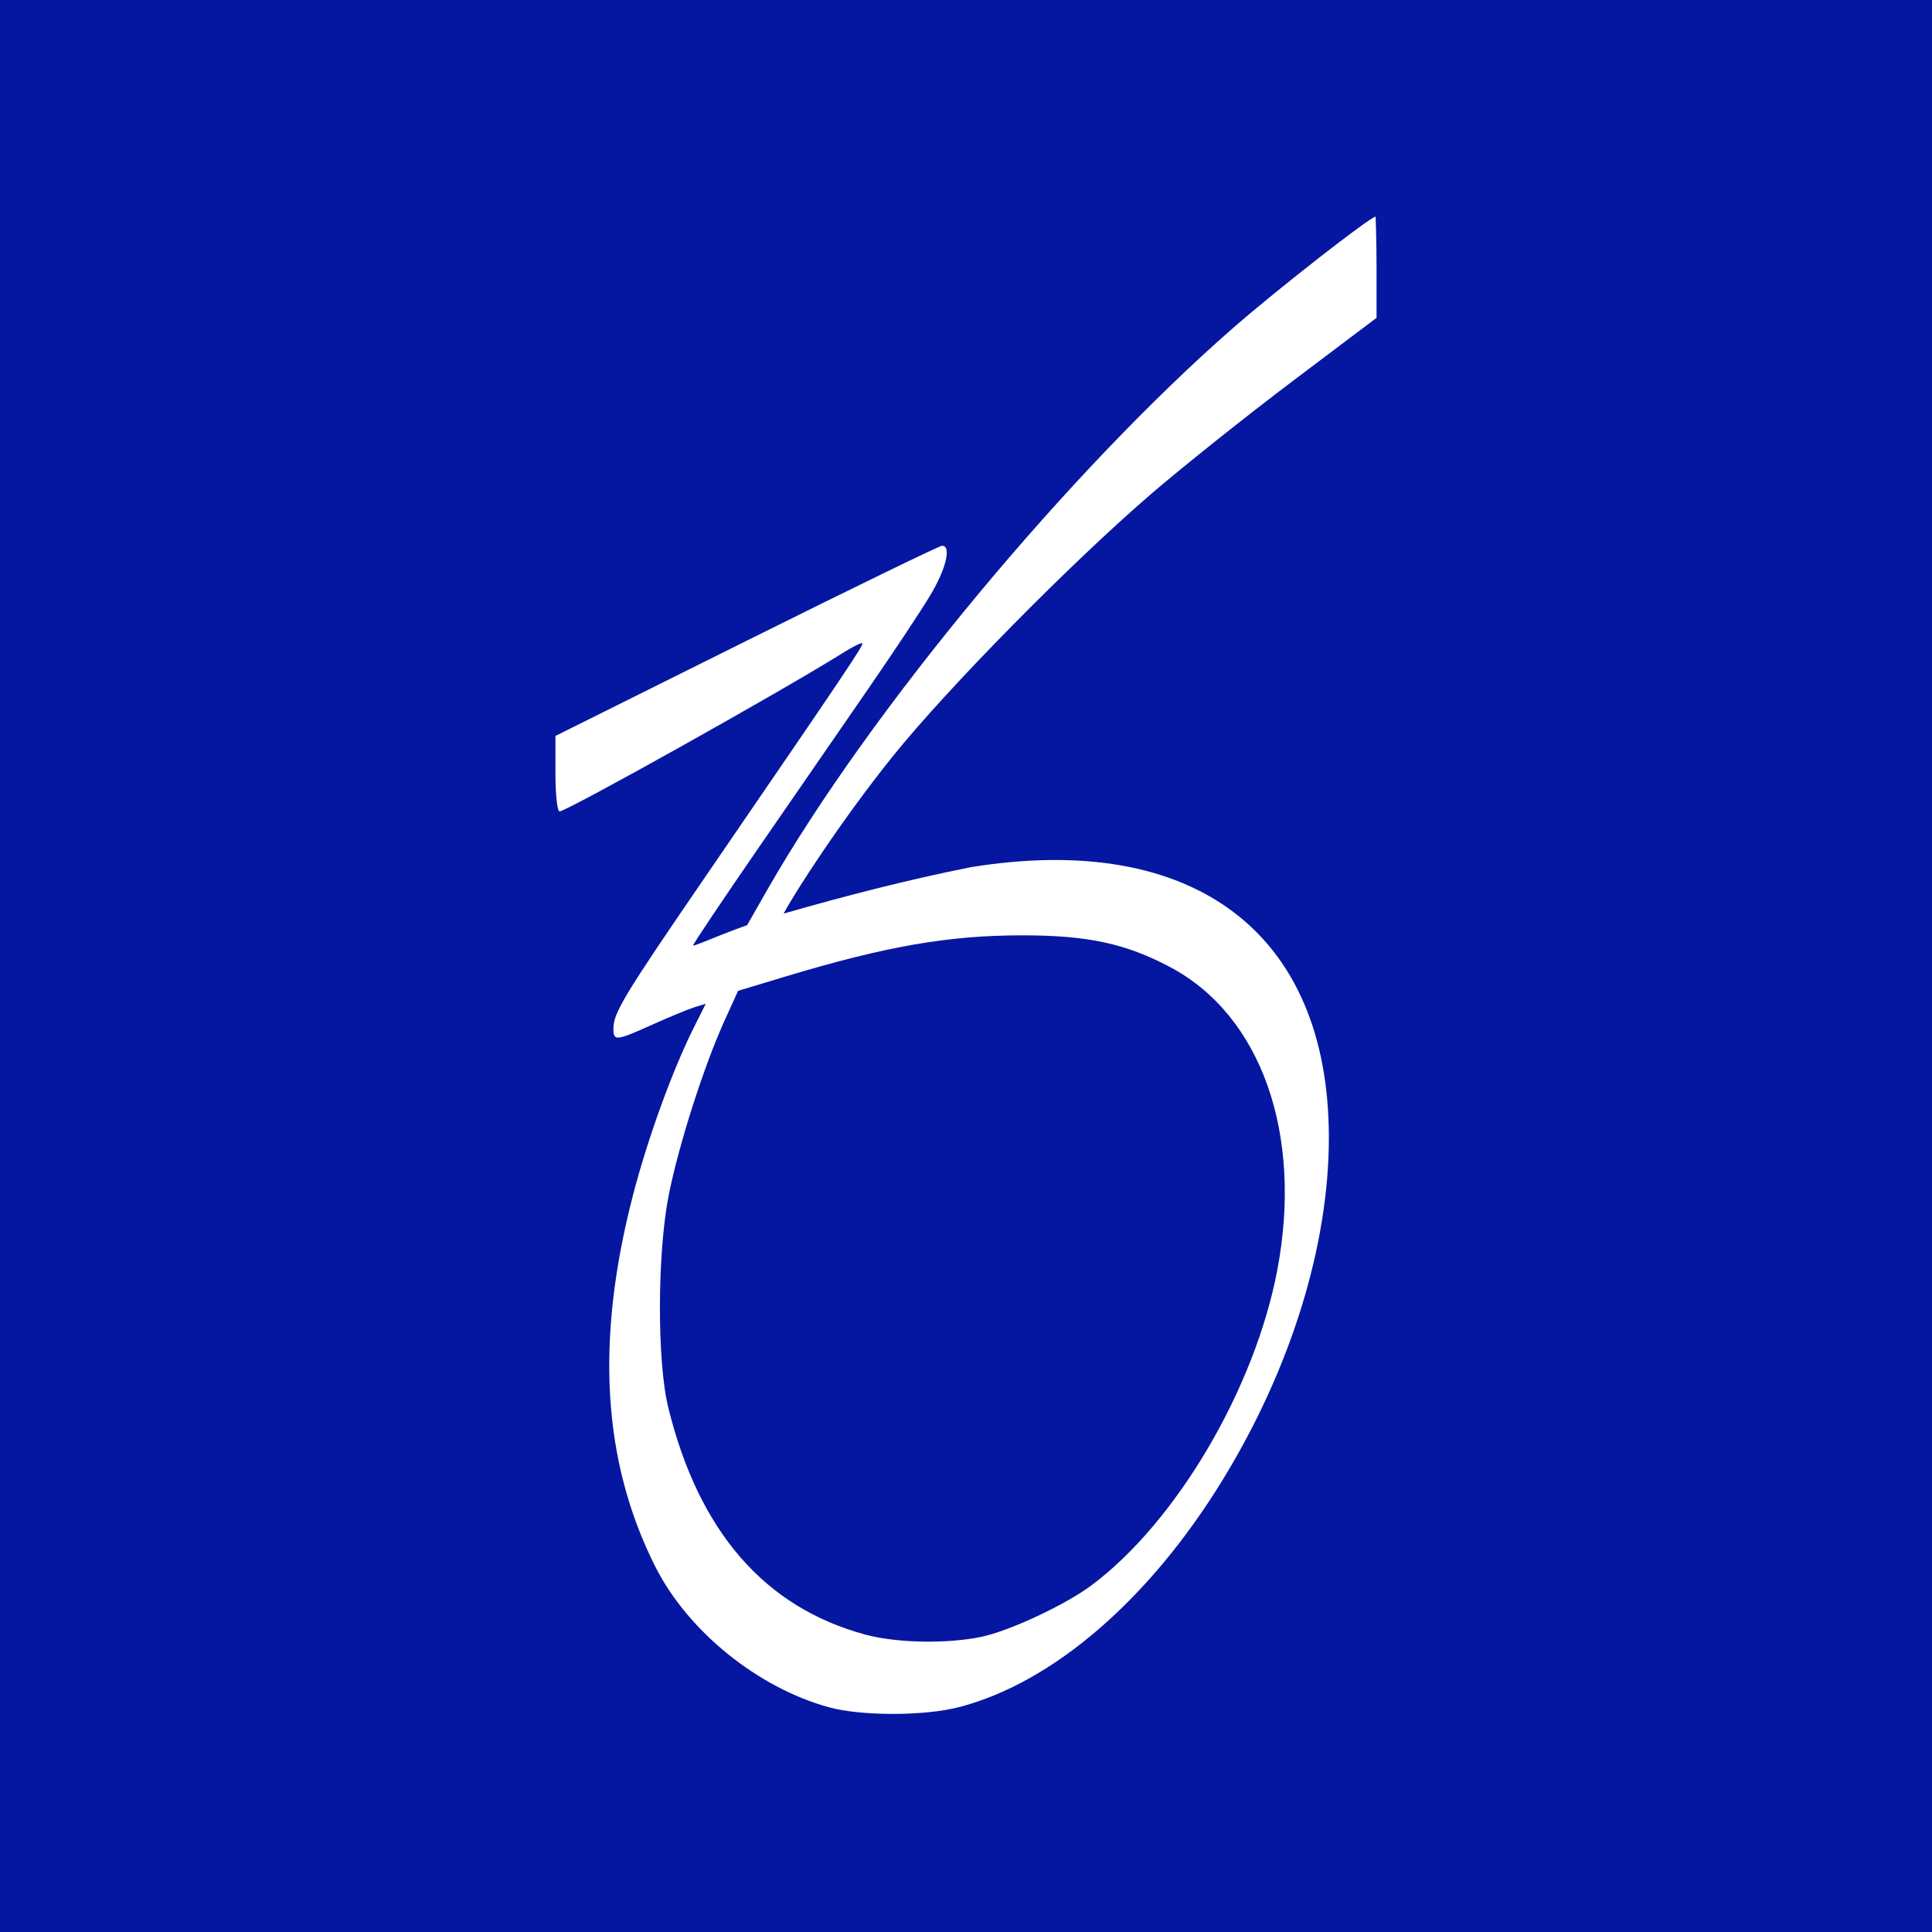 <svg viewBox="0 0 400 400" xmlns="http://www.w3.org/2000/svg">
 <!--
  Public Domain Work
  Creator: Tyler Morgan
  Modified
 -->
  <title>Zo Logo</title>
  <desc>Zo Logo Symbol</desc>
  <rect width="400" height="400" fill="#fff" stroke-linecap="round" stroke-linejoin="round" stroke-width="35"/>
  <path d="m-2.28e-6 200v-200h400v400h-400zm198.54 153.45c19.443-5.041 39.458-22.304 54.649-47.136 14.081-23.018 21.962-48.47 21.939-70.851-0.045-42.336-27.968-63.405-74.113-55.922-13.003 2.591-25.896 5.91-38.767 9.605 2.02-3.908 11.842-19.201 22.593-32.562 11.422-14.195 36.98-40.134 53.659-54.46 6.6-5.669 19.762-16.16 29.25-23.313l17.25-13.006v-10.405c0-5.723-0.181-9.869-0.19-10.548-1.066 0-20.091 14.843-29.226 22.802-33.759 29.412-75.368 79.232-96.692 116.52-2.144 3.749-3.293 5.795-4.215 7.376-1.389 0.486-2.704 0.964-5.078 1.901-2.96 1.169-5.985 2.463-6.102 2.313-0.117-0.149 5.995-9.271 13.582-20.272 7.587-11 17.892-25.94 22.9-33.2 5.008-7.26 10.661-15.783 12.563-18.941 3.331-5.532 4.495-10.359 2.497-10.359-0.528 0-18.753 8.86-40.5 19.688l-39.54 19.688v7.812c0 4.297 0.382 7.812 0.85 7.812 1.507 0 46.769-25.316 58.495-32.718 2.115-1.335 3.998-2.273 4.185-2.086 0.339 0.339-3.213 5.62-32.817 48.803-16.466 24.018-18.712 27.734-18.712 30.95 0 2.651 0.499 2.6 8.112-0.824 3.514-1.581 7.428-3.195 8.699-3.587l2.311-0.713-2.427 4.837c-4.441 8.85-9.568 22.957-12.635 34.769-7.823 30.131-6.335 55.128 4.575 76.856 6.724 13.39 21.195 25.132 35.973 29.19 6.727 1.847 19.761 1.836 26.932-0.023zm-19.334-15.011c-20.893-5.624-34.576-21.391-40.863-47.09-2.324-9.498-2.274-31.812 0.098-43.853 2.023-10.269 7.256-26.671 11.489-36.005l2.879-6.35 9.846-2.97c20.687-6.24 33.682-8.507 48.846-8.52 13.65-0.012 21.551 1.68 30.803 6.596 18.824 10.002 27.489 34.541 22.145 62.713-4.664 24.589-20.897 52.136-38.447 65.248-5.424 4.052-16.94 9.444-22.799 10.675-7.104 1.492-17.519 1.3-23.995-0.444z" fill="#0517a1"/>
</svg>
